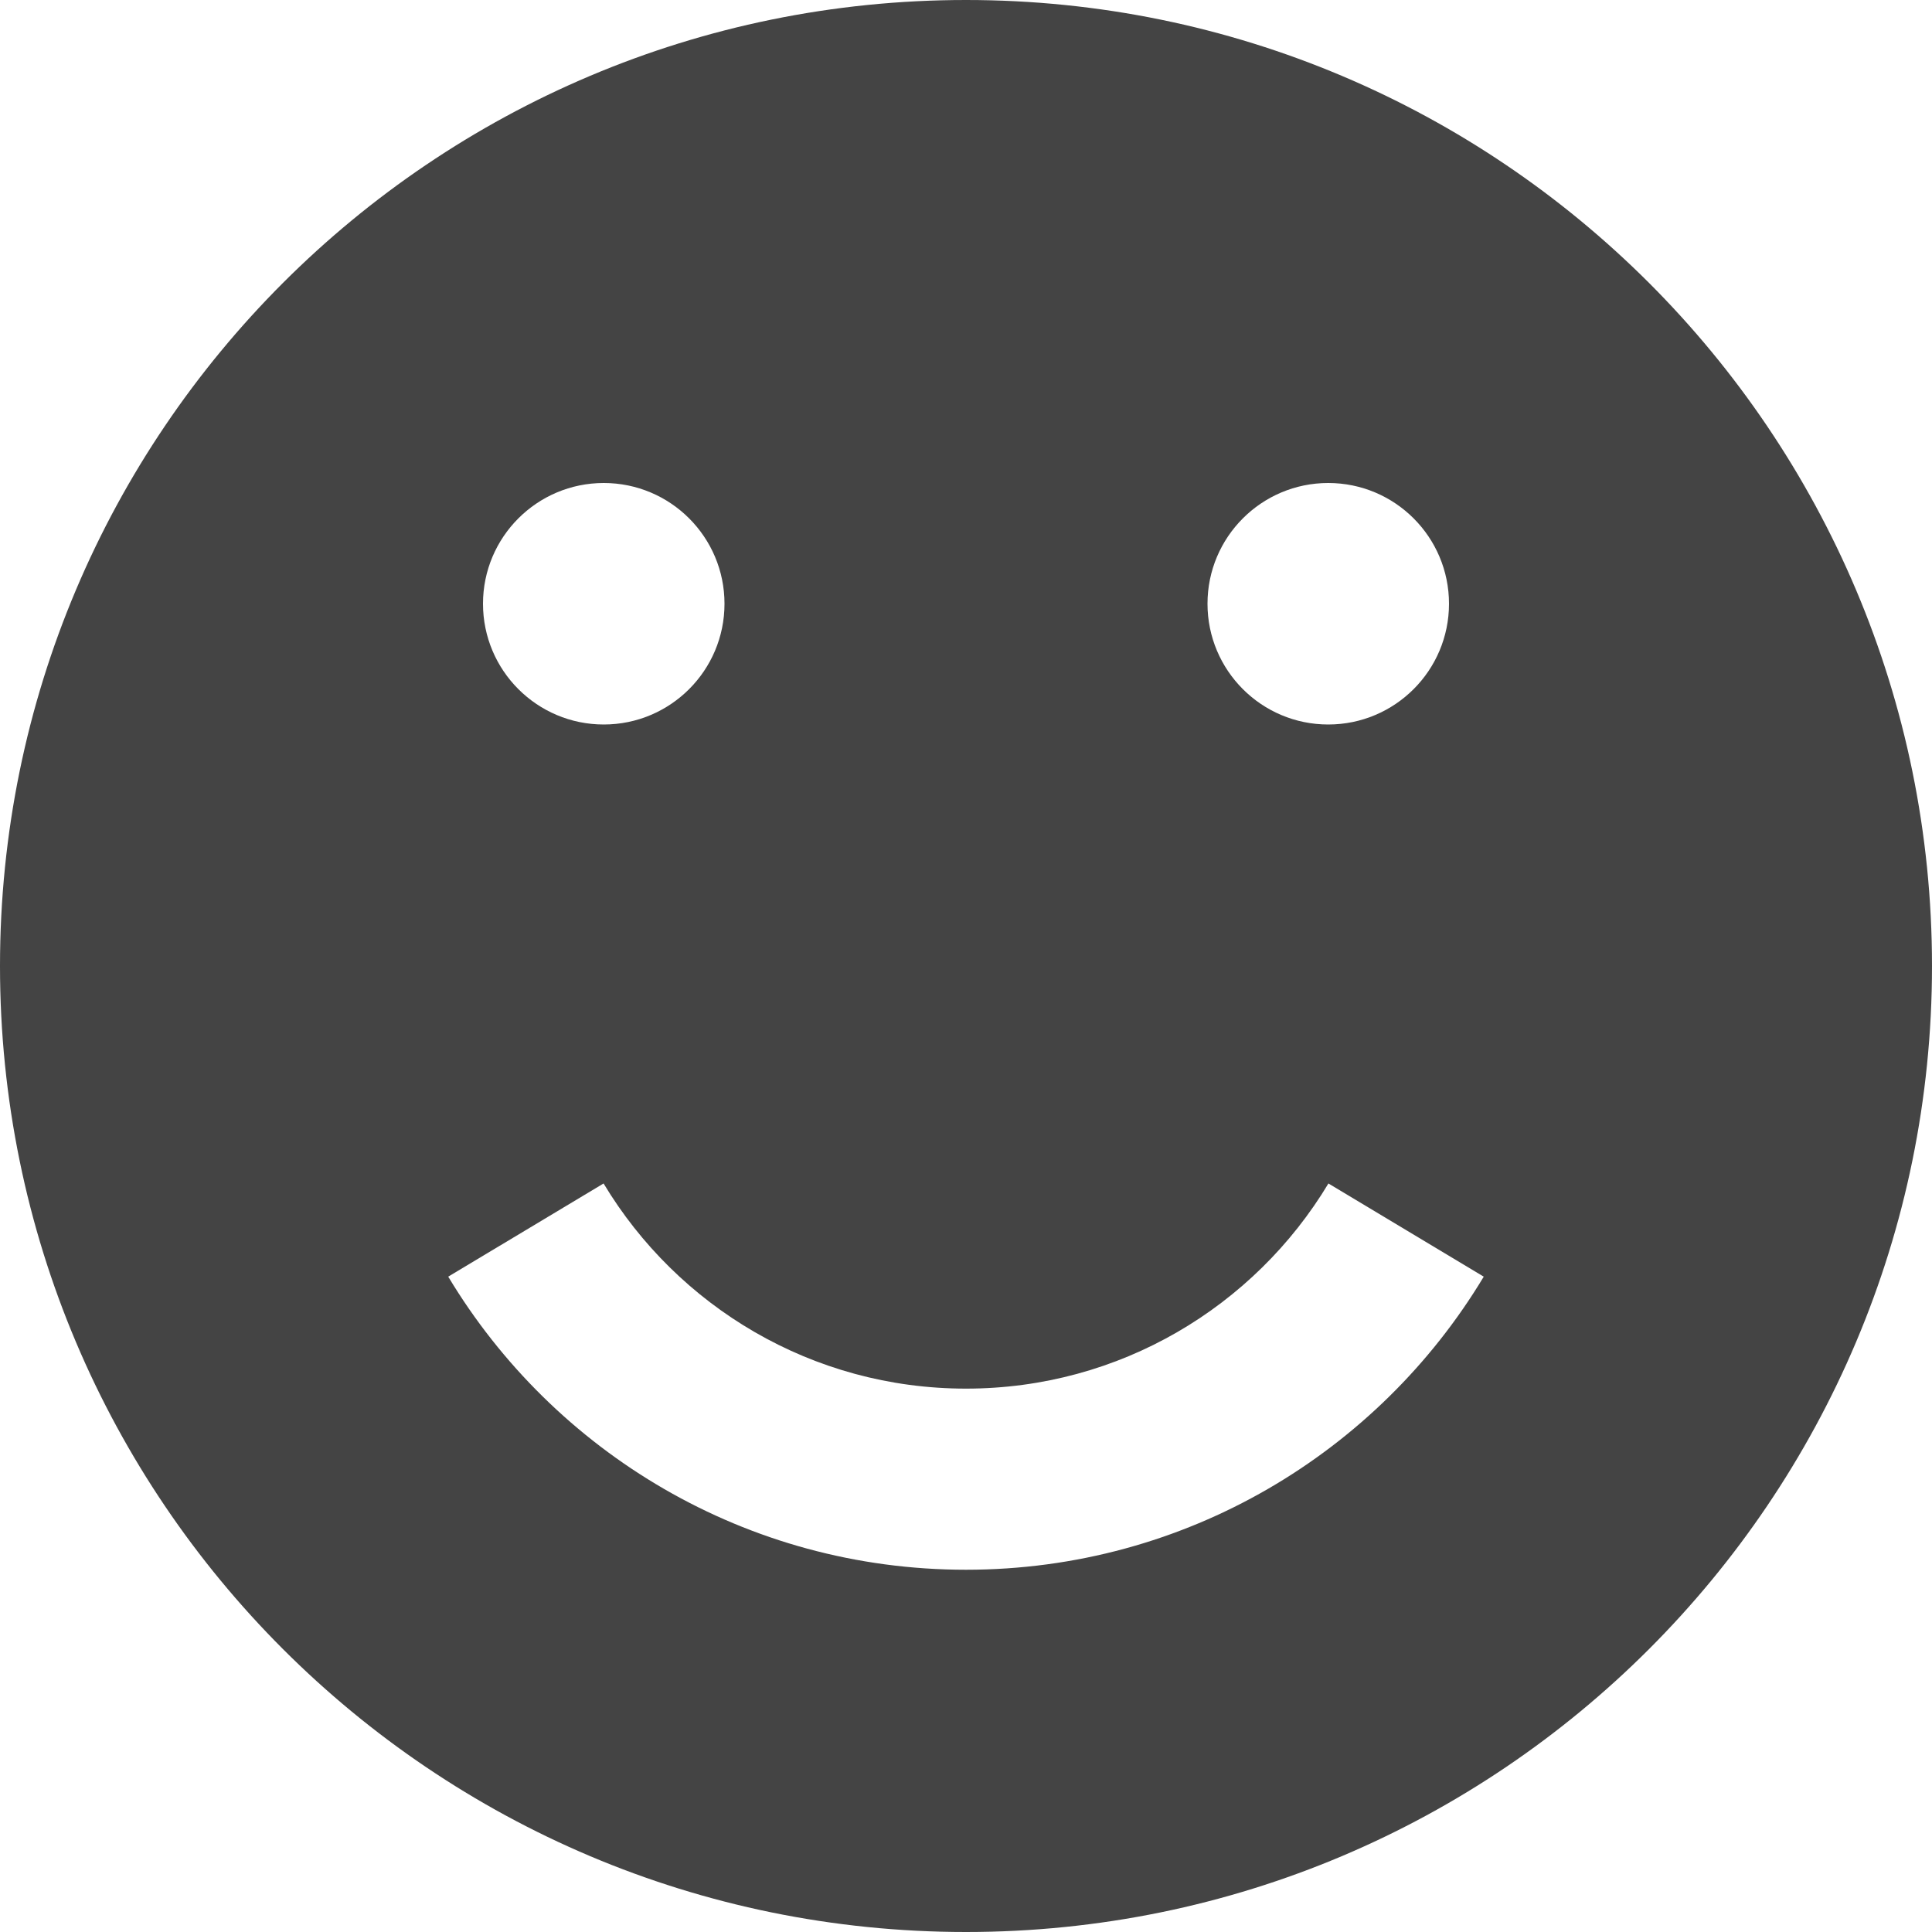 <?xml version="1.0" encoding="utf-8"?>
<!-- Generated by IcoMoon.io -->
<!DOCTYPE svg PUBLIC "-//W3C//DTD SVG 1.1//EN" "http://www.w3.org/Graphics/SVG/1.1/DTD/svg11.dtd">
<svg version="1.1" xmlns="http://www.w3.org/2000/svg" xmlns:xlink="http://www.w3.org/1999/xlink" width="64" height="64" viewBox="0 0 64 64">
<path d="M32 0c-17.673 0-32 14.327-32 32s14.327 32 32 32 32-14.327 32-32-14.327-32-32-32zM44 16c2.209 0 4 1.791 4 4s-1.791 4-4 4-4-1.791-4-4 1.791-4 4-4zM20 16c2.209 0 4 1.791 4 4s-1.791 4-4 4-4-1.791-4-4 1.791-4 4-4zM32 52c-7.282 0-13.654-3.892-17.152-9.709l5.146-3.087c2.448 4.072 6.909 6.796 12.006 6.796s9.558-2.724 12.006-6.796l5.145 3.087c-3.498 5.817-9.87 9.709-17.152 9.709z" fill="#444444"></path>
</svg>
